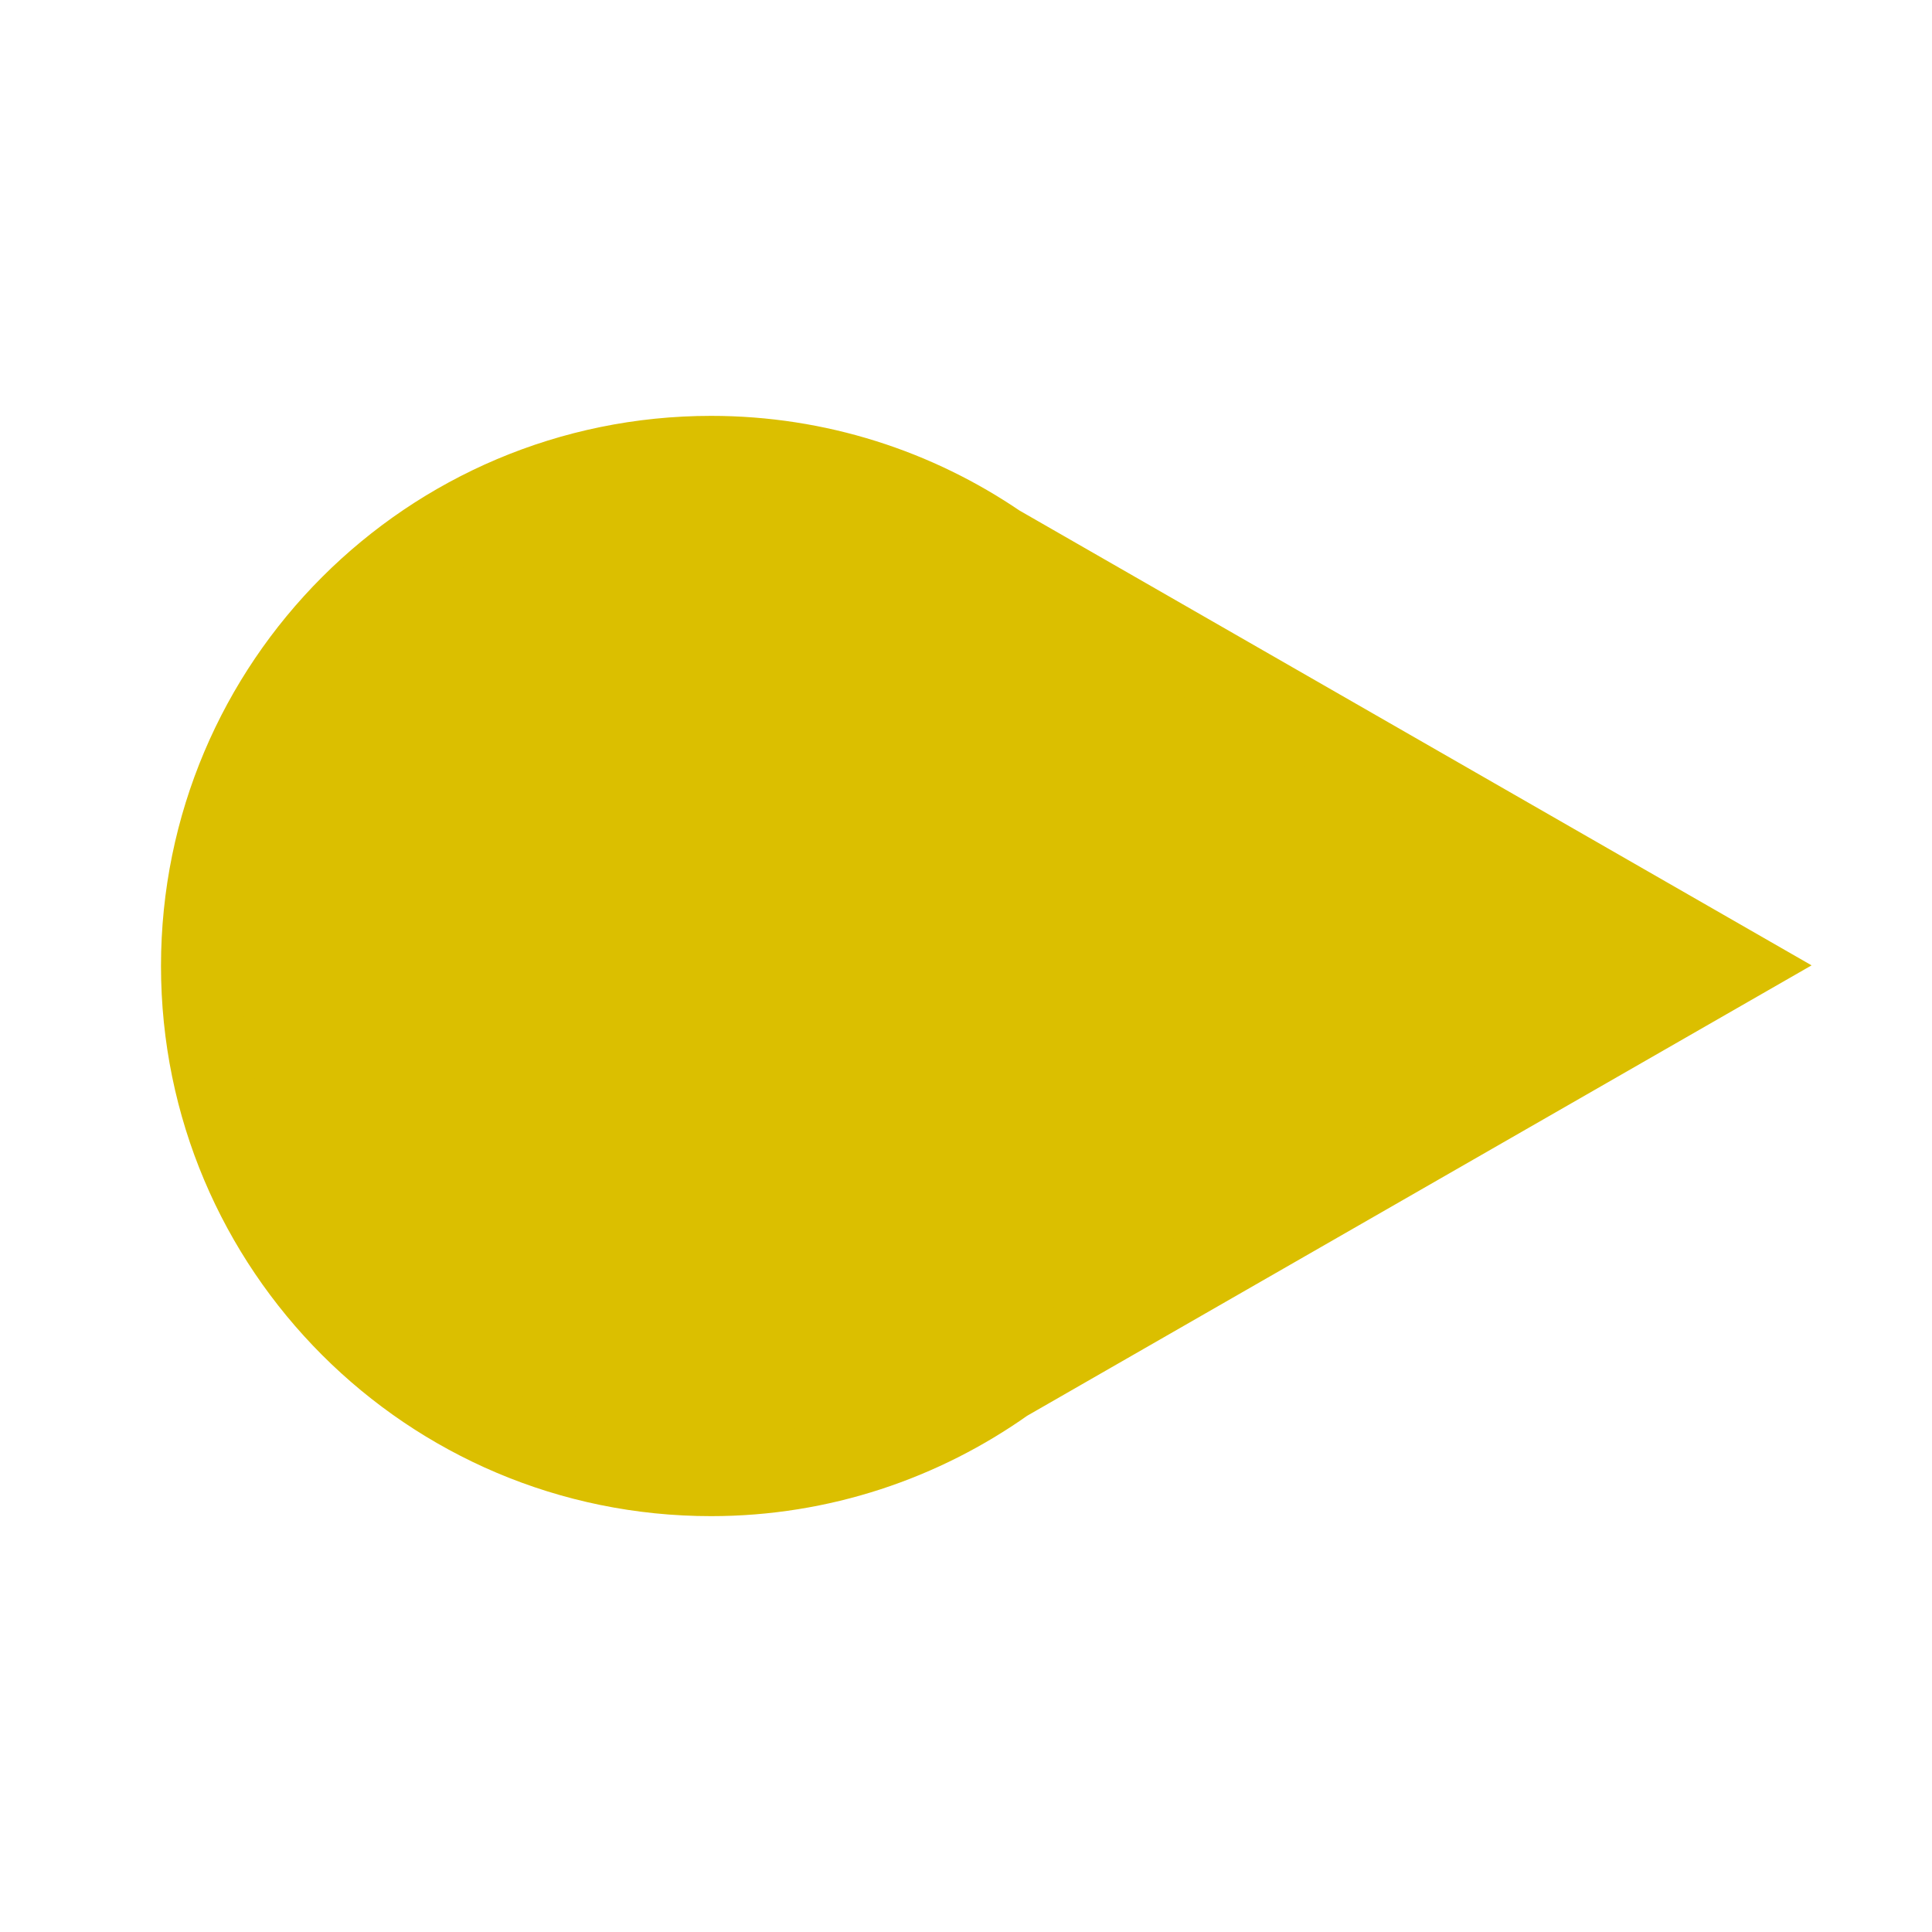 <svg enable-background="new 0 0 24 24" height="24" viewBox="0 0 24 24" width="24" xmlns="http://www.w3.org/2000/svg"> <path d="m21.5 11.992-9.101-5.226c-1.016-.693-2.243-1.1-3.565-1.1-3.498.001-6.334 2.836-6.334 6.334s2.835 6.334 6.333 6.334c1.364 0 2.625-.436 3.658-1.169z" fill="#dbbf00" stroke="#dbbf00"/></svg>